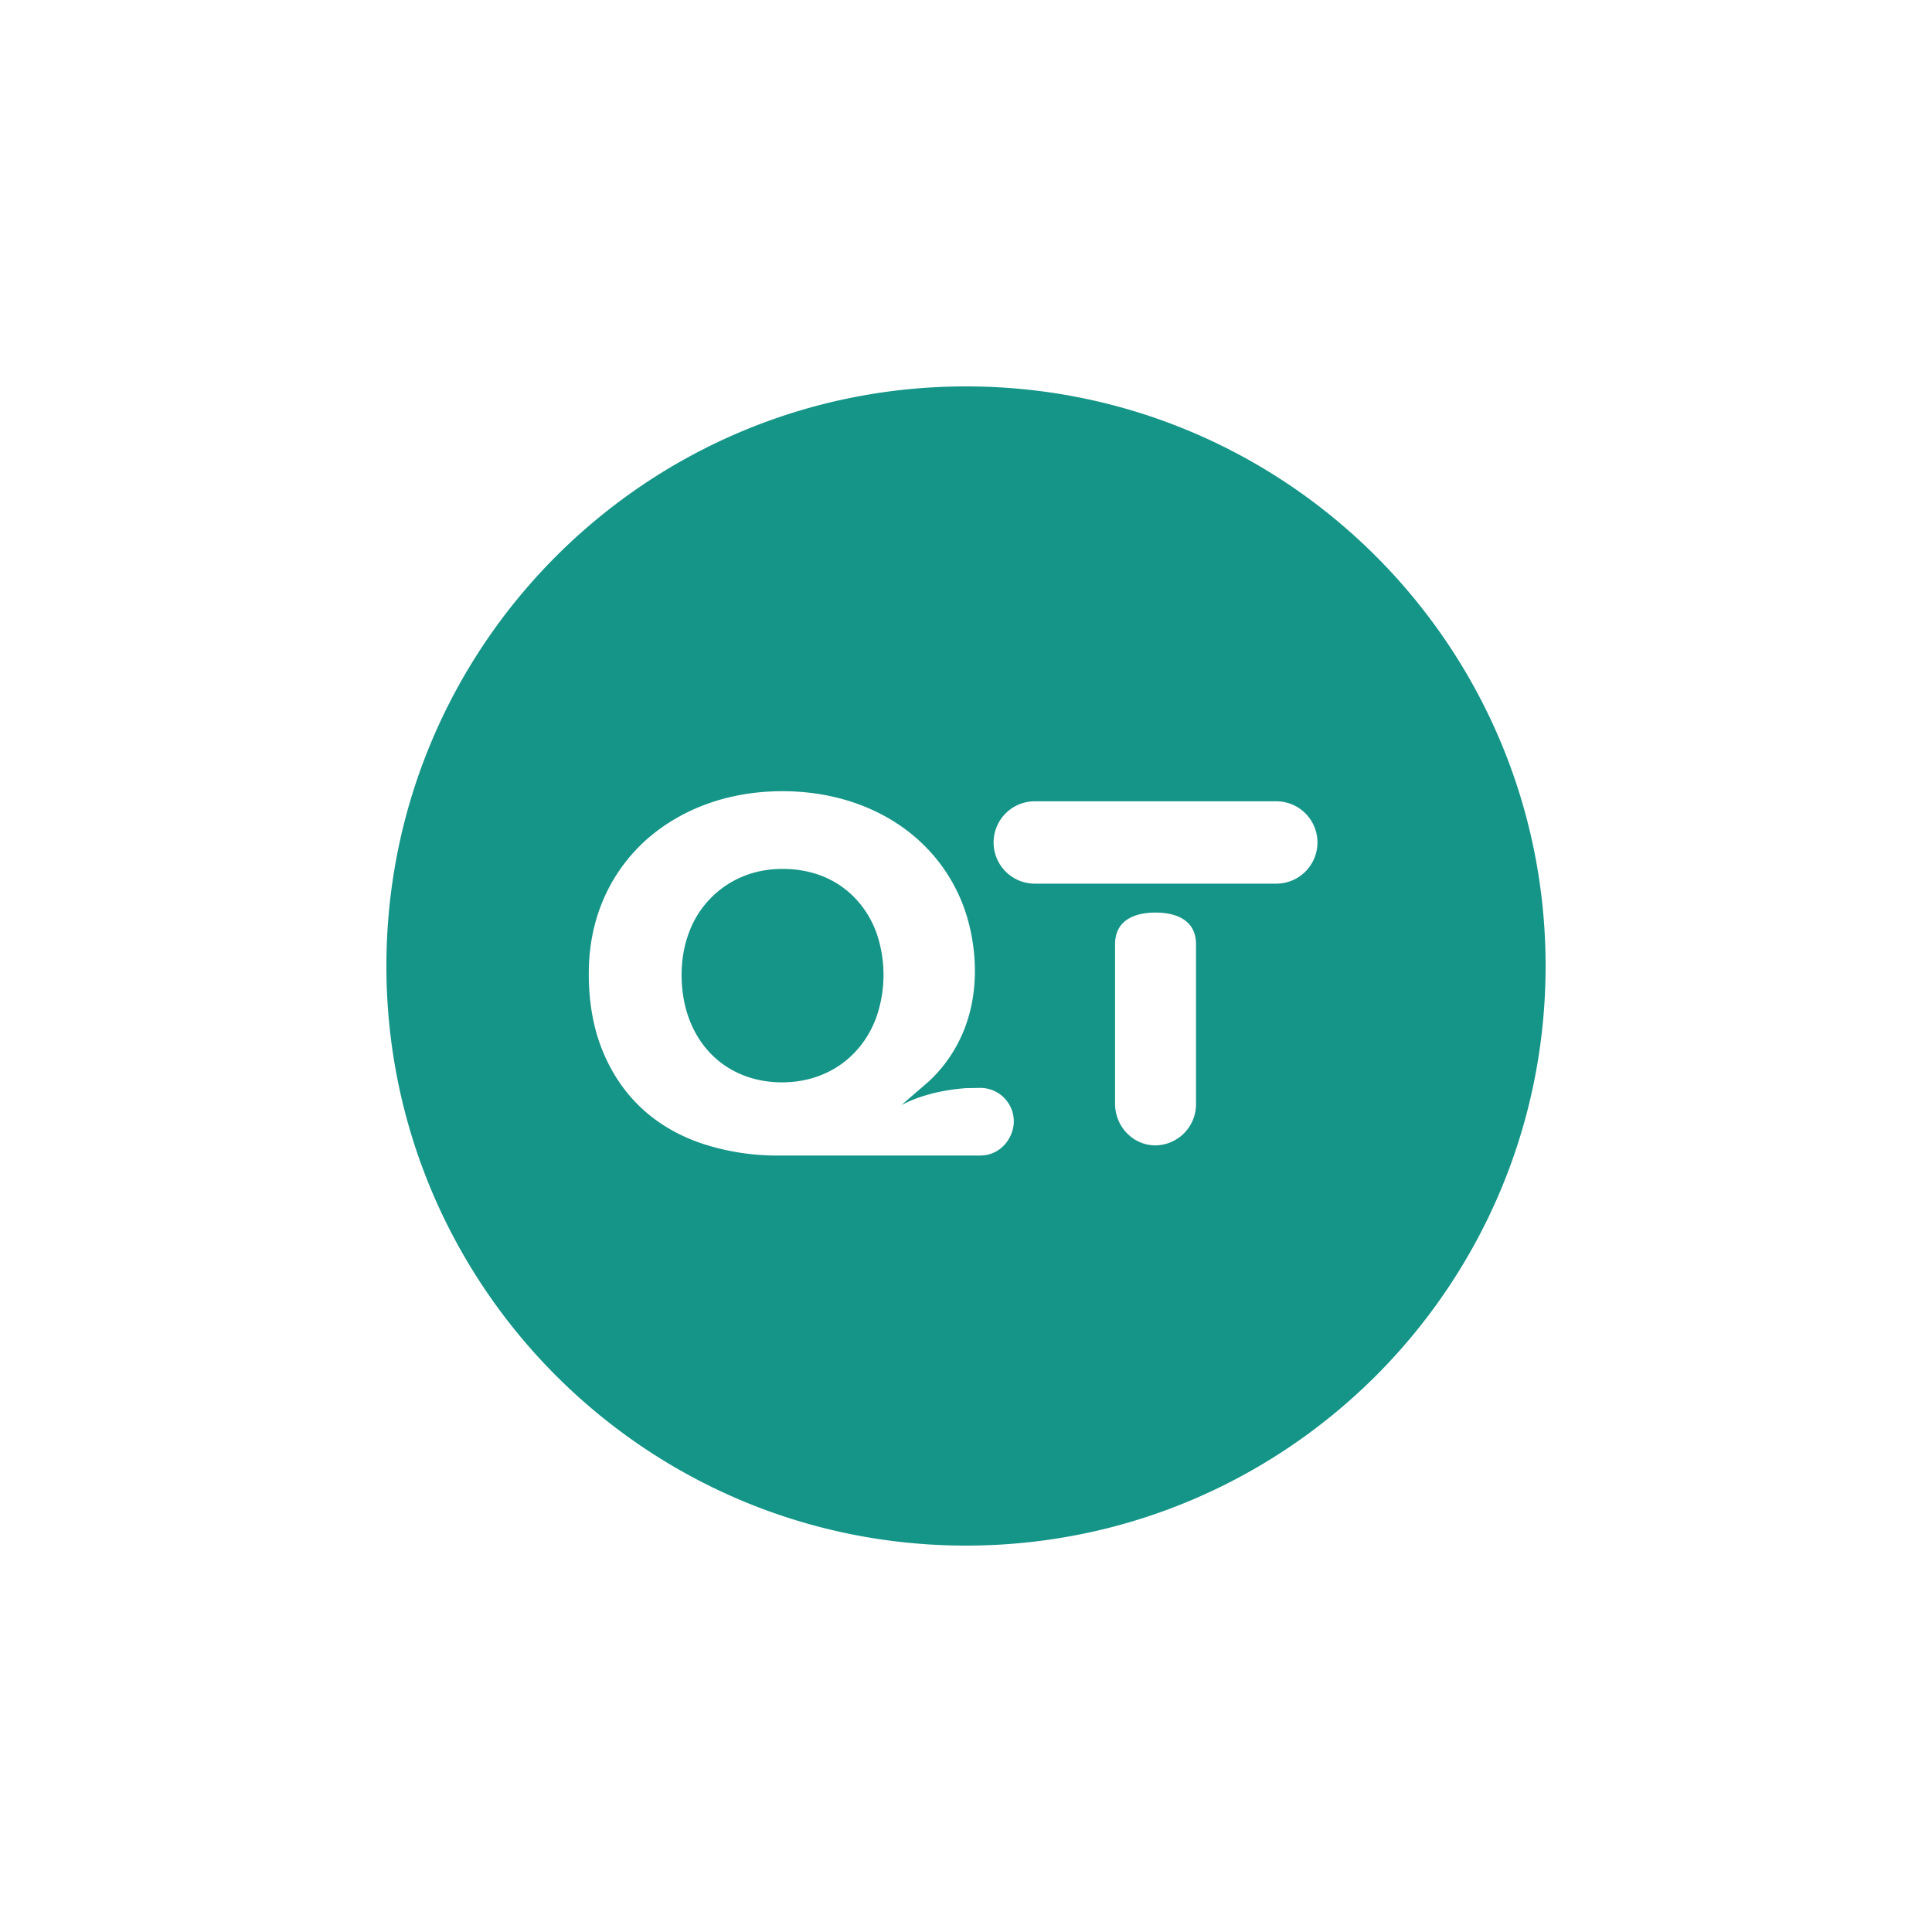 <?xml version="1.0" encoding="utf-8"?>
<svg role="img" viewBox="0 0 24 24" xmlns="http://www.w3.org/2000/svg">
	<title>quicktype</title>
	<path d="M11.226 14.393a2.9 2.9 0 0 0 .612-.804c.538-1.032.365-2.246.047-2.983-.614-1.422-2.041-2.225-3.683-2.225-1.497 0-2.427.64-2.868 1.048-.474.44-1.144 1.31-1.144 2.729 0 .601.096 1.136.288 1.603.253.616.795 1.486 2.053 1.914a4.965 4.965 0 0 0 1.609.249h4.145c.466 0 .71-.405.705-.717a.694.694 0 0 0-.705-.683l-.29.005c-.516.04-.96.157-1.332.35l.563-.486zM12 24C5.373 24 0 18.627 0 12S5.373 0 12 0s12 5.373 12 12-5.373 12-12 12Zm1.424-15.41a.852.852 0 0 0 0 1.705h5a.852.852 0 1 0 0-1.705zm1.662 6.259c0 .478.375.865.838.865a.852.852 0 0 0 .838-.865V11.55c0-.478-.375-.656-.838-.656-.463 0-.838.178-.838.656zm-4.951-1.763c-.321.84-1.063 1.323-1.943 1.323-.875 0-1.612-.468-1.928-1.323-.18-.486-.227-1.19.005-1.79a1.998 1.998 0 0 1 1.103-1.146c.254-.107.53-.16.83-.16 1.032 0 1.675.604 1.938 1.306a2.666 2.666 0 0 1-.005 1.79z" transform="translate(4.8, 4.8) scale(0.6)" fill="#159588"></path>
</svg>